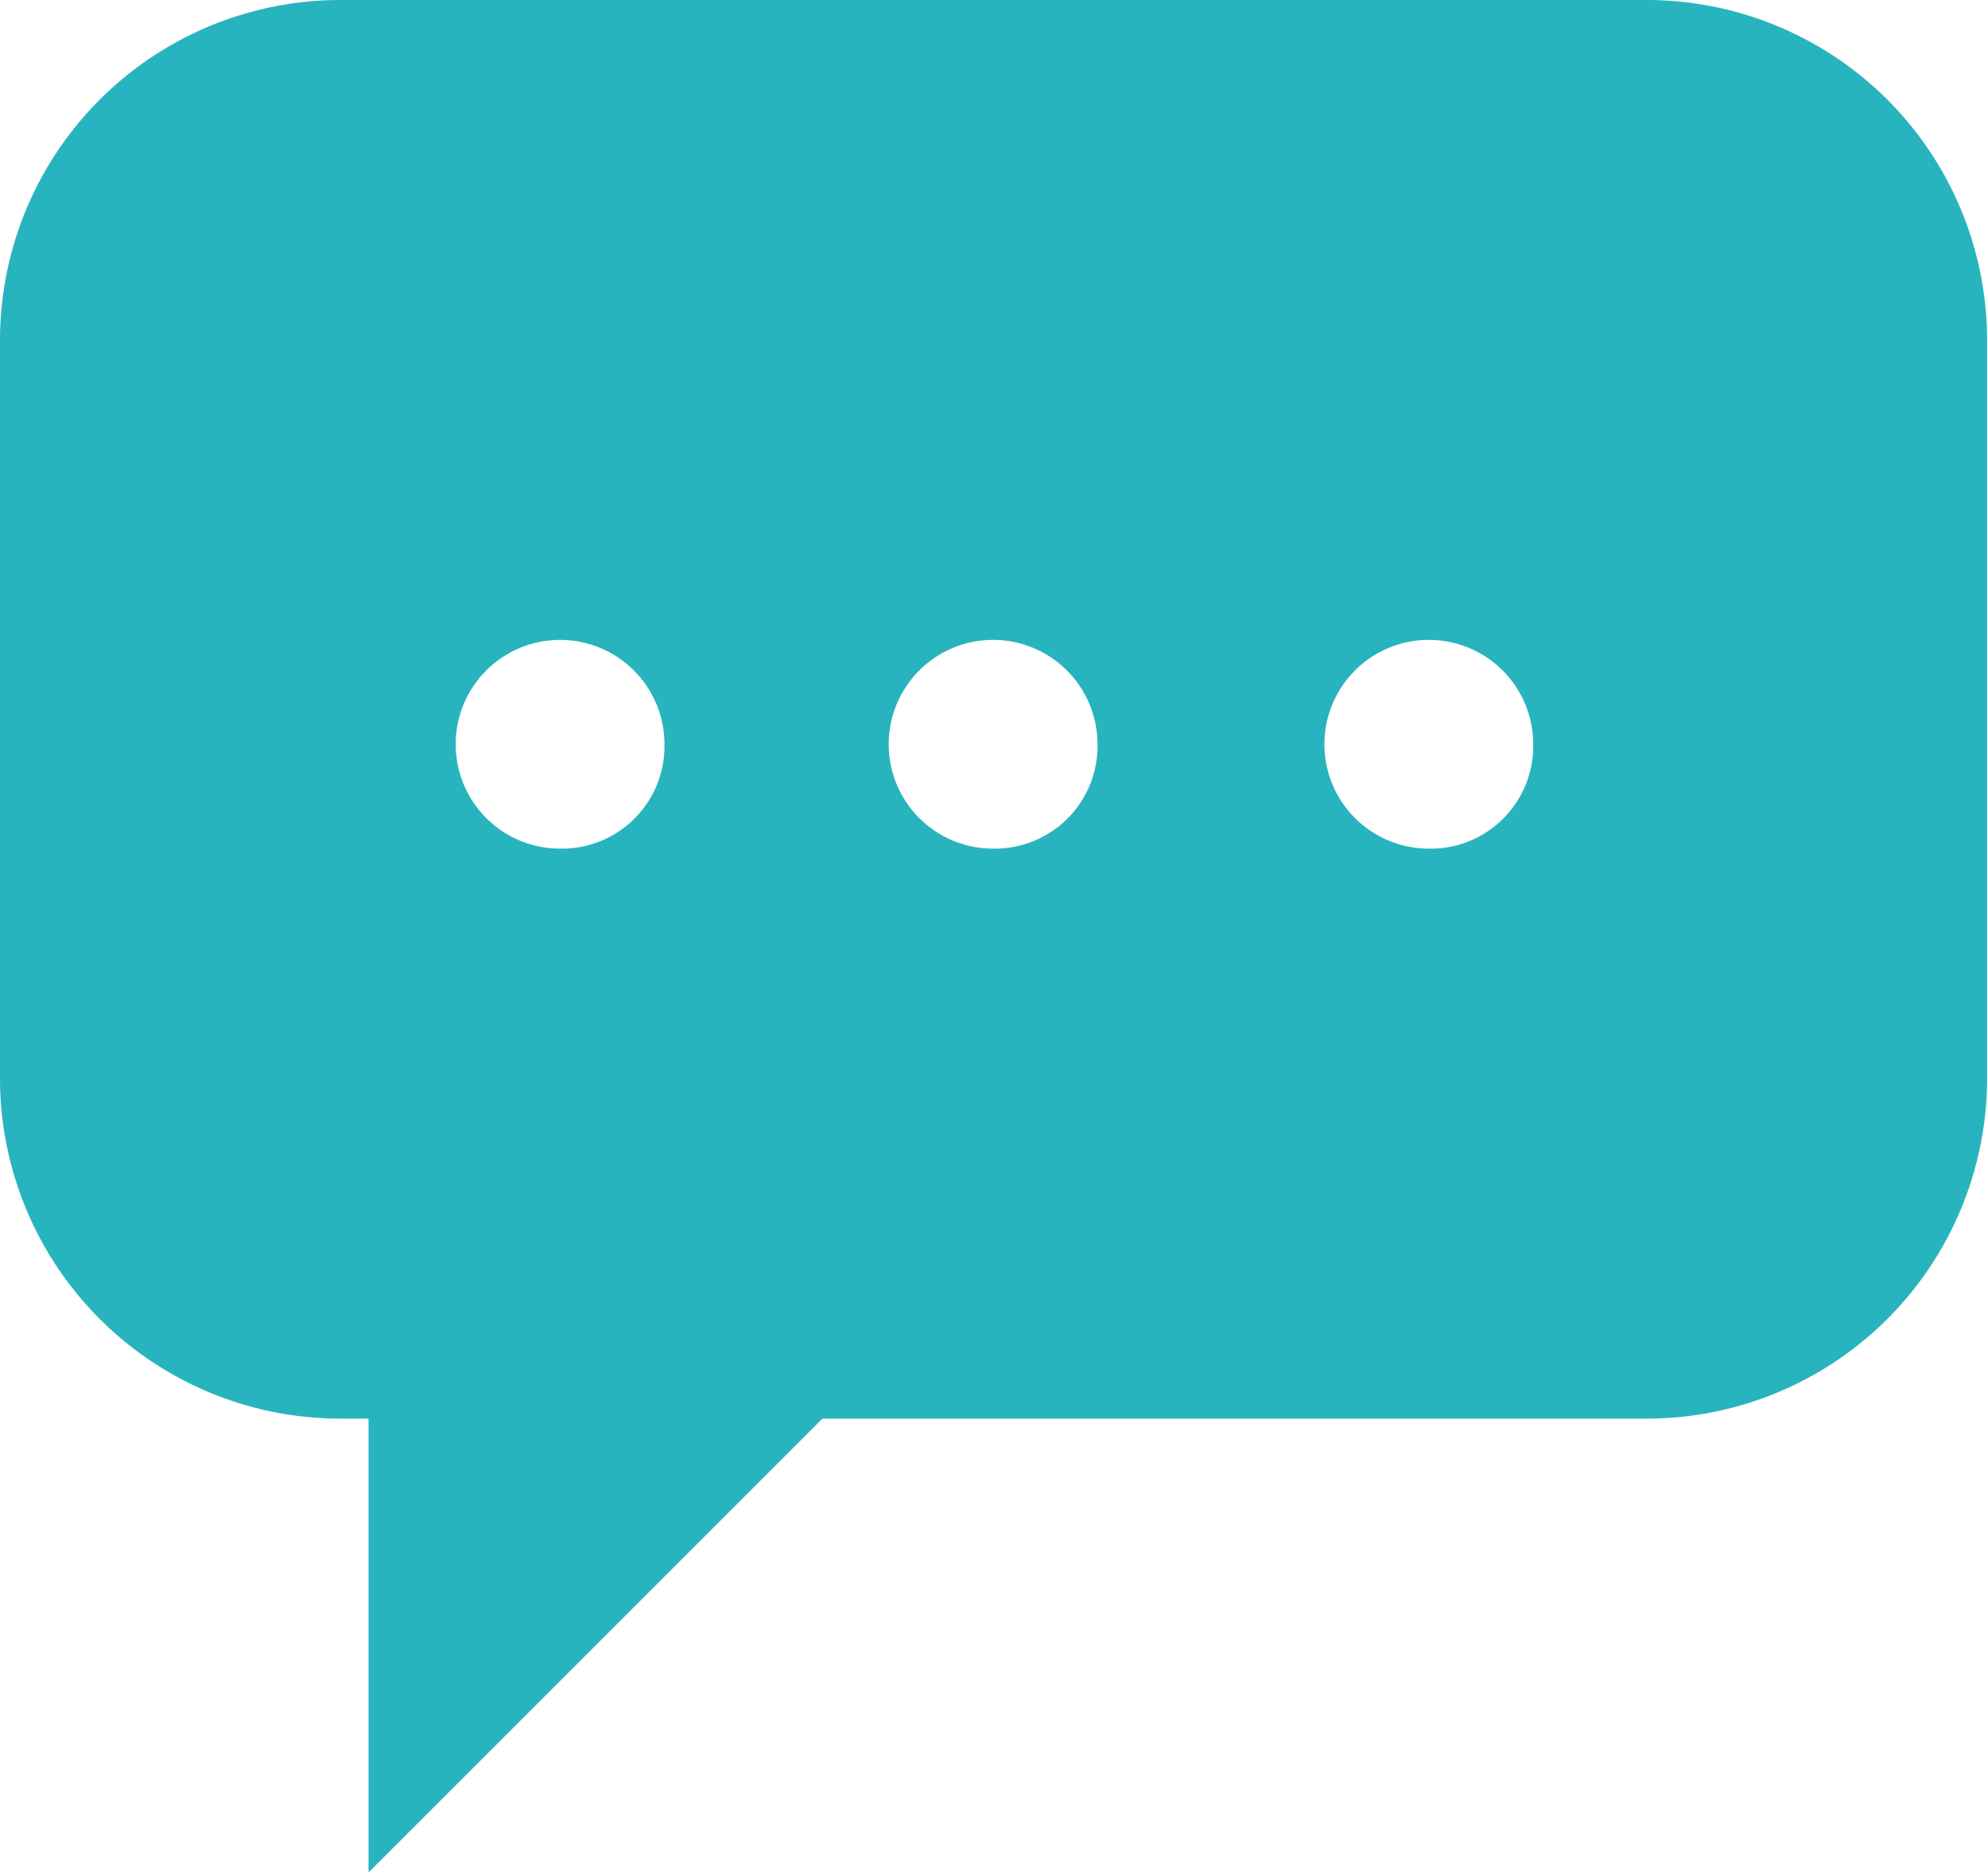 <svg id="Layer_1" data-name="Layer 1" xmlns="http://www.w3.org/2000/svg" viewBox="0 0 21.9 20.65"><defs><style>.cls-1{fill:#28b4be;}</style></defs><title>chat</title><path class="cls-1" d="M18.26.55H3.87A3.75,3.75,0,0,0,.11,4.3v8.13a3.75,3.75,0,0,0,3.75,3.75h.31v5l5-5h9.08A3.75,3.75,0,0,0,22,12.44V4.3A3.75,3.75,0,0,0,18.26.55ZM6.3,9.9A1.15,1.15,0,1,1,7.43,8.75,1.13,1.13,0,0,1,6.3,9.9Zm4.77,0A1.15,1.15,0,1,1,12.2,8.75,1.13,1.13,0,0,1,11.06,9.9Zm4.77,0A1.15,1.15,0,1,1,17,8.75,1.13,1.13,0,0,1,15.83,9.9Z" transform="translate(-0.11 -0.55)"/></svg>